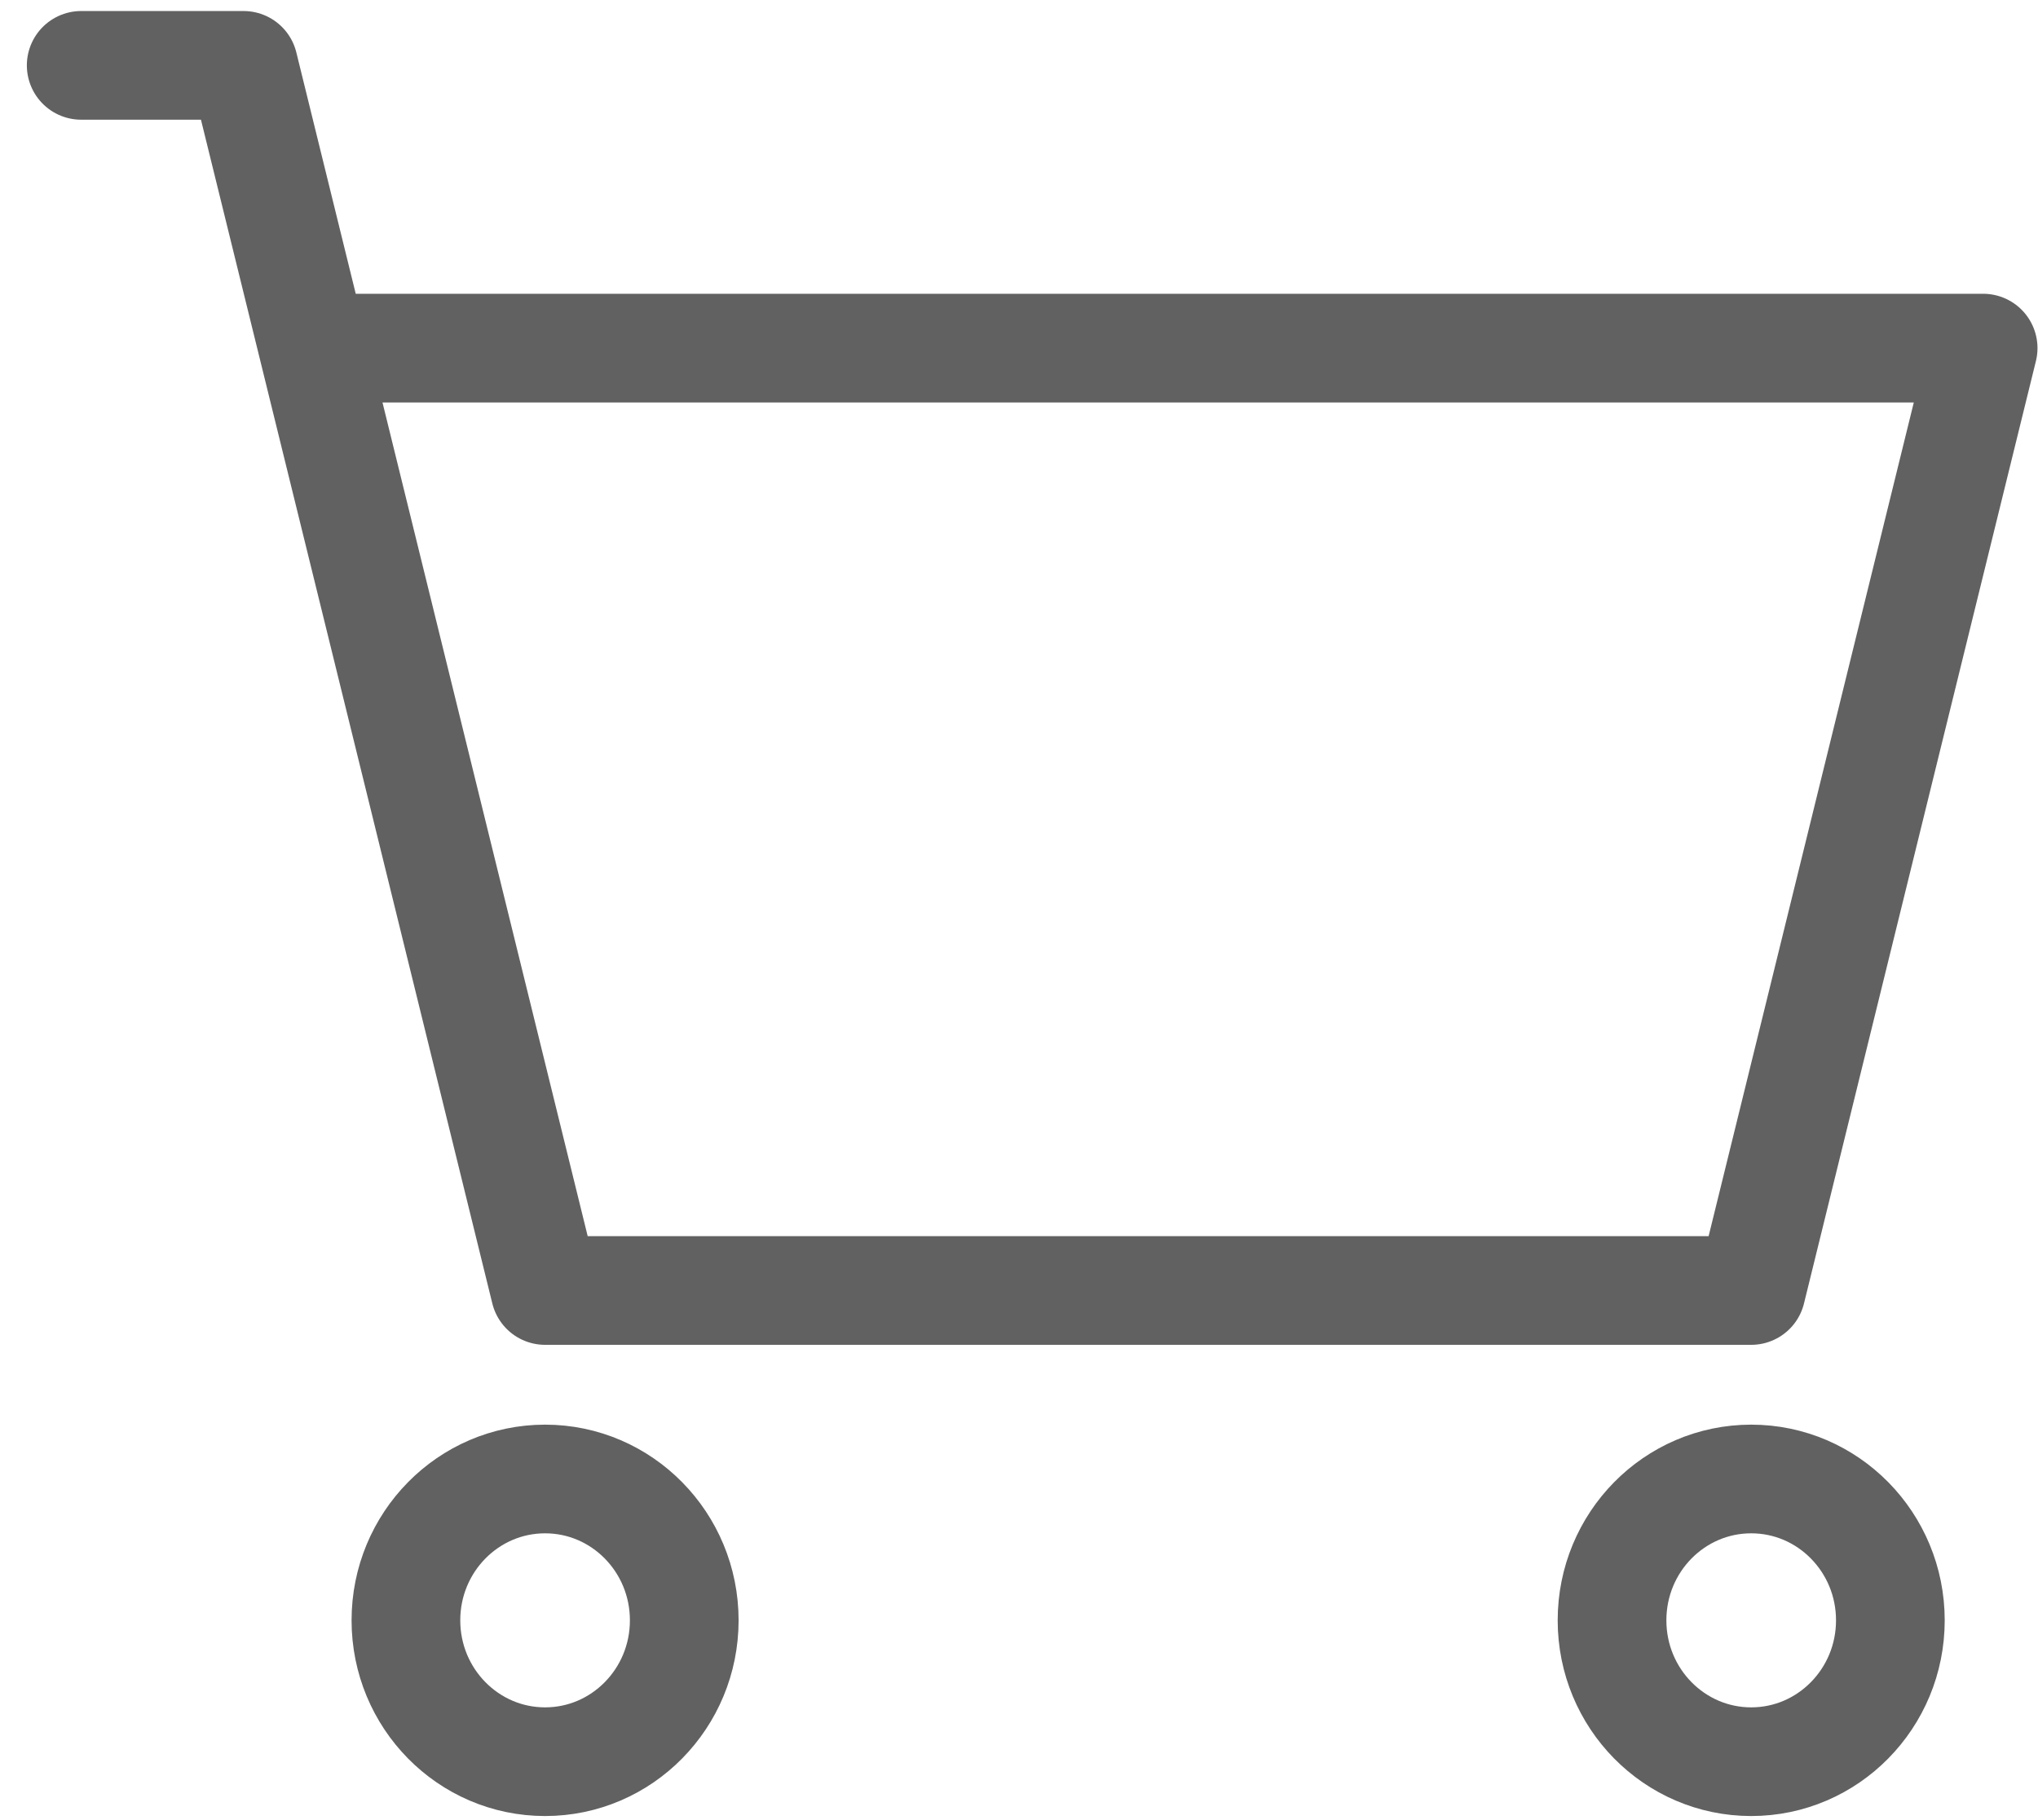 <svg width="75" height="67" viewBox="0 0 75 67" fill="none" xmlns="http://www.w3.org/2000/svg">
<path d="M2.988 2.406H8.963L11.524 12.813M11.524 12.813L20.06 47.5H64.446L72.981 12.813H11.524Z" stroke="#616161" stroke-width="4" stroke-linecap="round" stroke-linejoin="round"/>
<path d="M20.06 64.844C22.888 64.844 25.181 62.514 25.181 59.641C25.181 56.767 22.888 54.438 20.06 54.438C17.231 54.438 14.938 56.767 14.938 59.641C14.938 62.514 17.231 64.844 20.06 64.844Z" stroke="#616161" stroke-width="4" stroke-linecap="round" stroke-linejoin="round"/>
<path d="M64.446 64.844C67.274 64.844 69.567 62.514 69.567 59.641C69.567 56.767 67.274 54.438 64.446 54.438C61.617 54.438 59.324 56.767 59.324 59.641C59.324 62.514 61.617 64.844 64.446 64.844Z" stroke="#616161" stroke-width="4" stroke-linecap="round" stroke-linejoin="round"/>
</svg>

